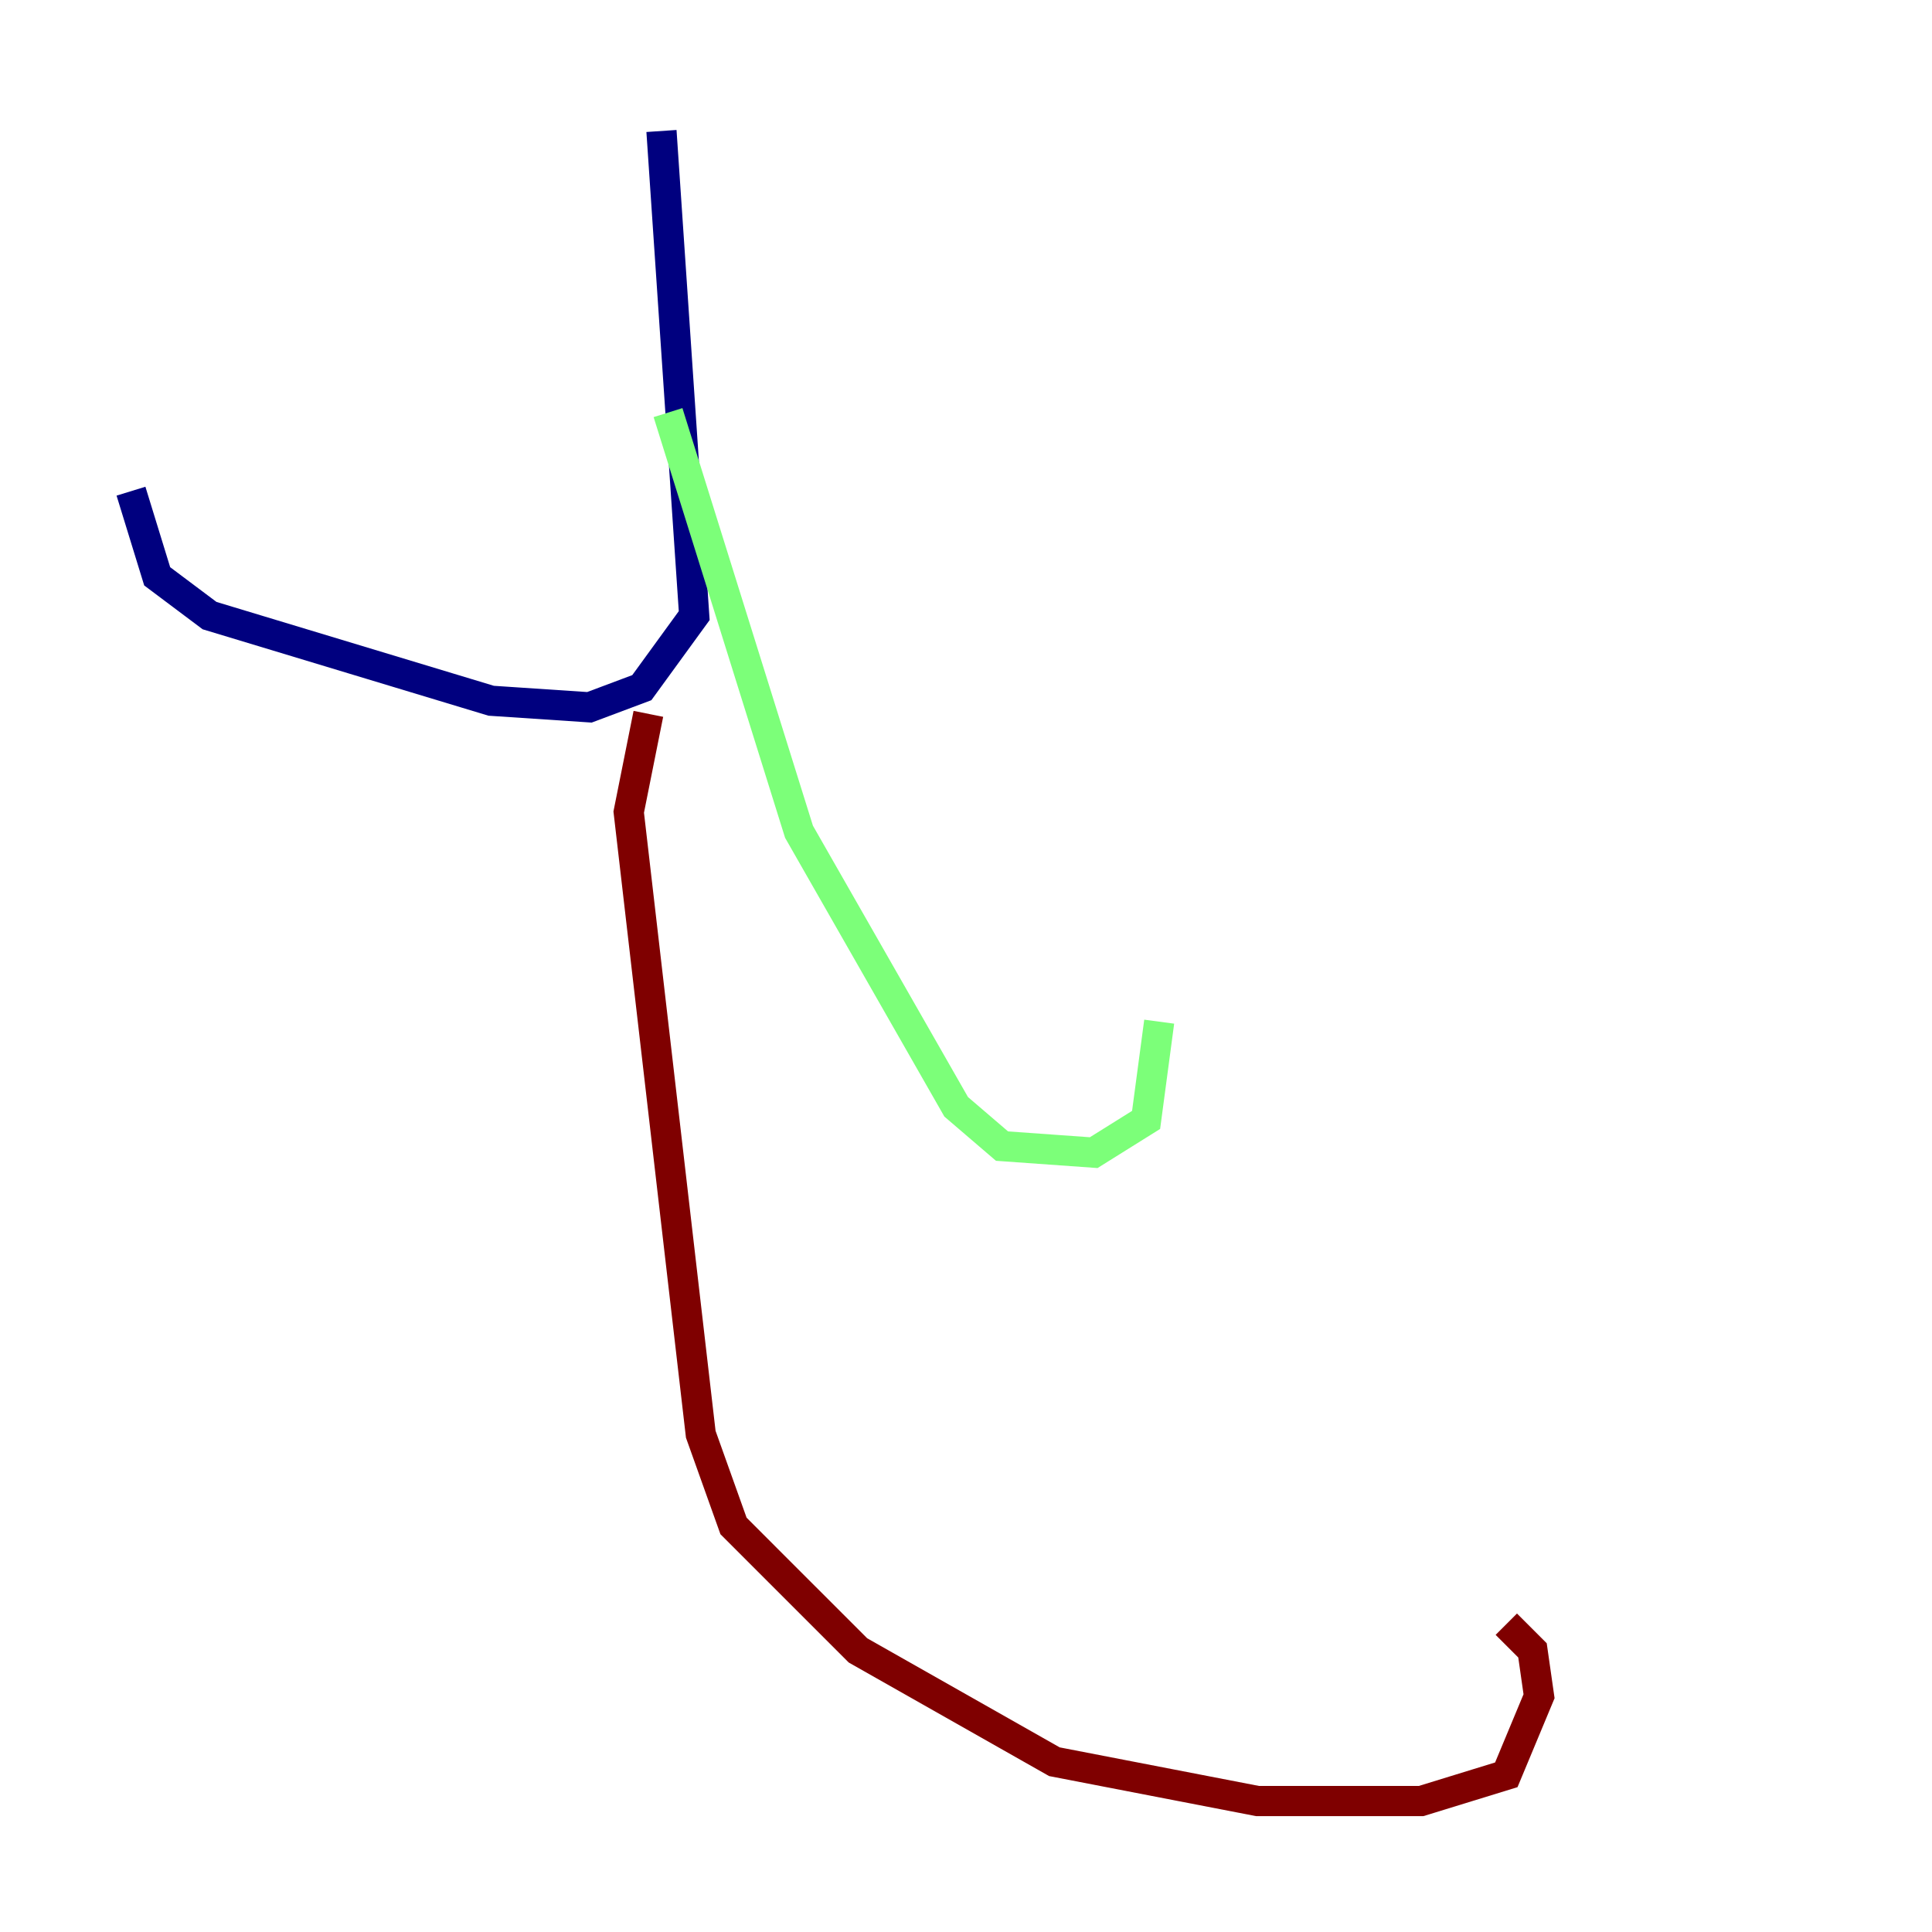 <?xml version="1.0" encoding="utf-8" ?>
<svg baseProfile="tiny" height="128" version="1.2" viewBox="0,0,128,128" width="128" xmlns="http://www.w3.org/2000/svg" xmlns:ev="http://www.w3.org/2001/xml-events" xmlns:xlink="http://www.w3.org/1999/xlink"><defs /><polyline fill="none" points="43.824,8.678 45.993,40.786 42.522,45.559 39.051,46.861 32.542,46.427 13.885,40.786 10.414,38.183 8.678,32.542" stroke="#00007f" stroke-width="2" /><polyline fill="none" points="44.258,27.336 52.936,55.105 63.349,73.329 66.386,75.932 72.461,76.366 75.932,74.197 76.8,67.688" stroke="#7cff79" stroke-width="2" /><polyline fill="none" points="42.956,47.295 41.654,53.803 46.427,95.024 48.597,101.098 51.634,104.136 56.841,109.342 69.858,116.719 83.308,119.322 94.156,119.322 99.797,117.586 101.966,112.38 101.532,109.342 99.797,107.607" stroke="#7f0000" stroke-width="2" /></svg>